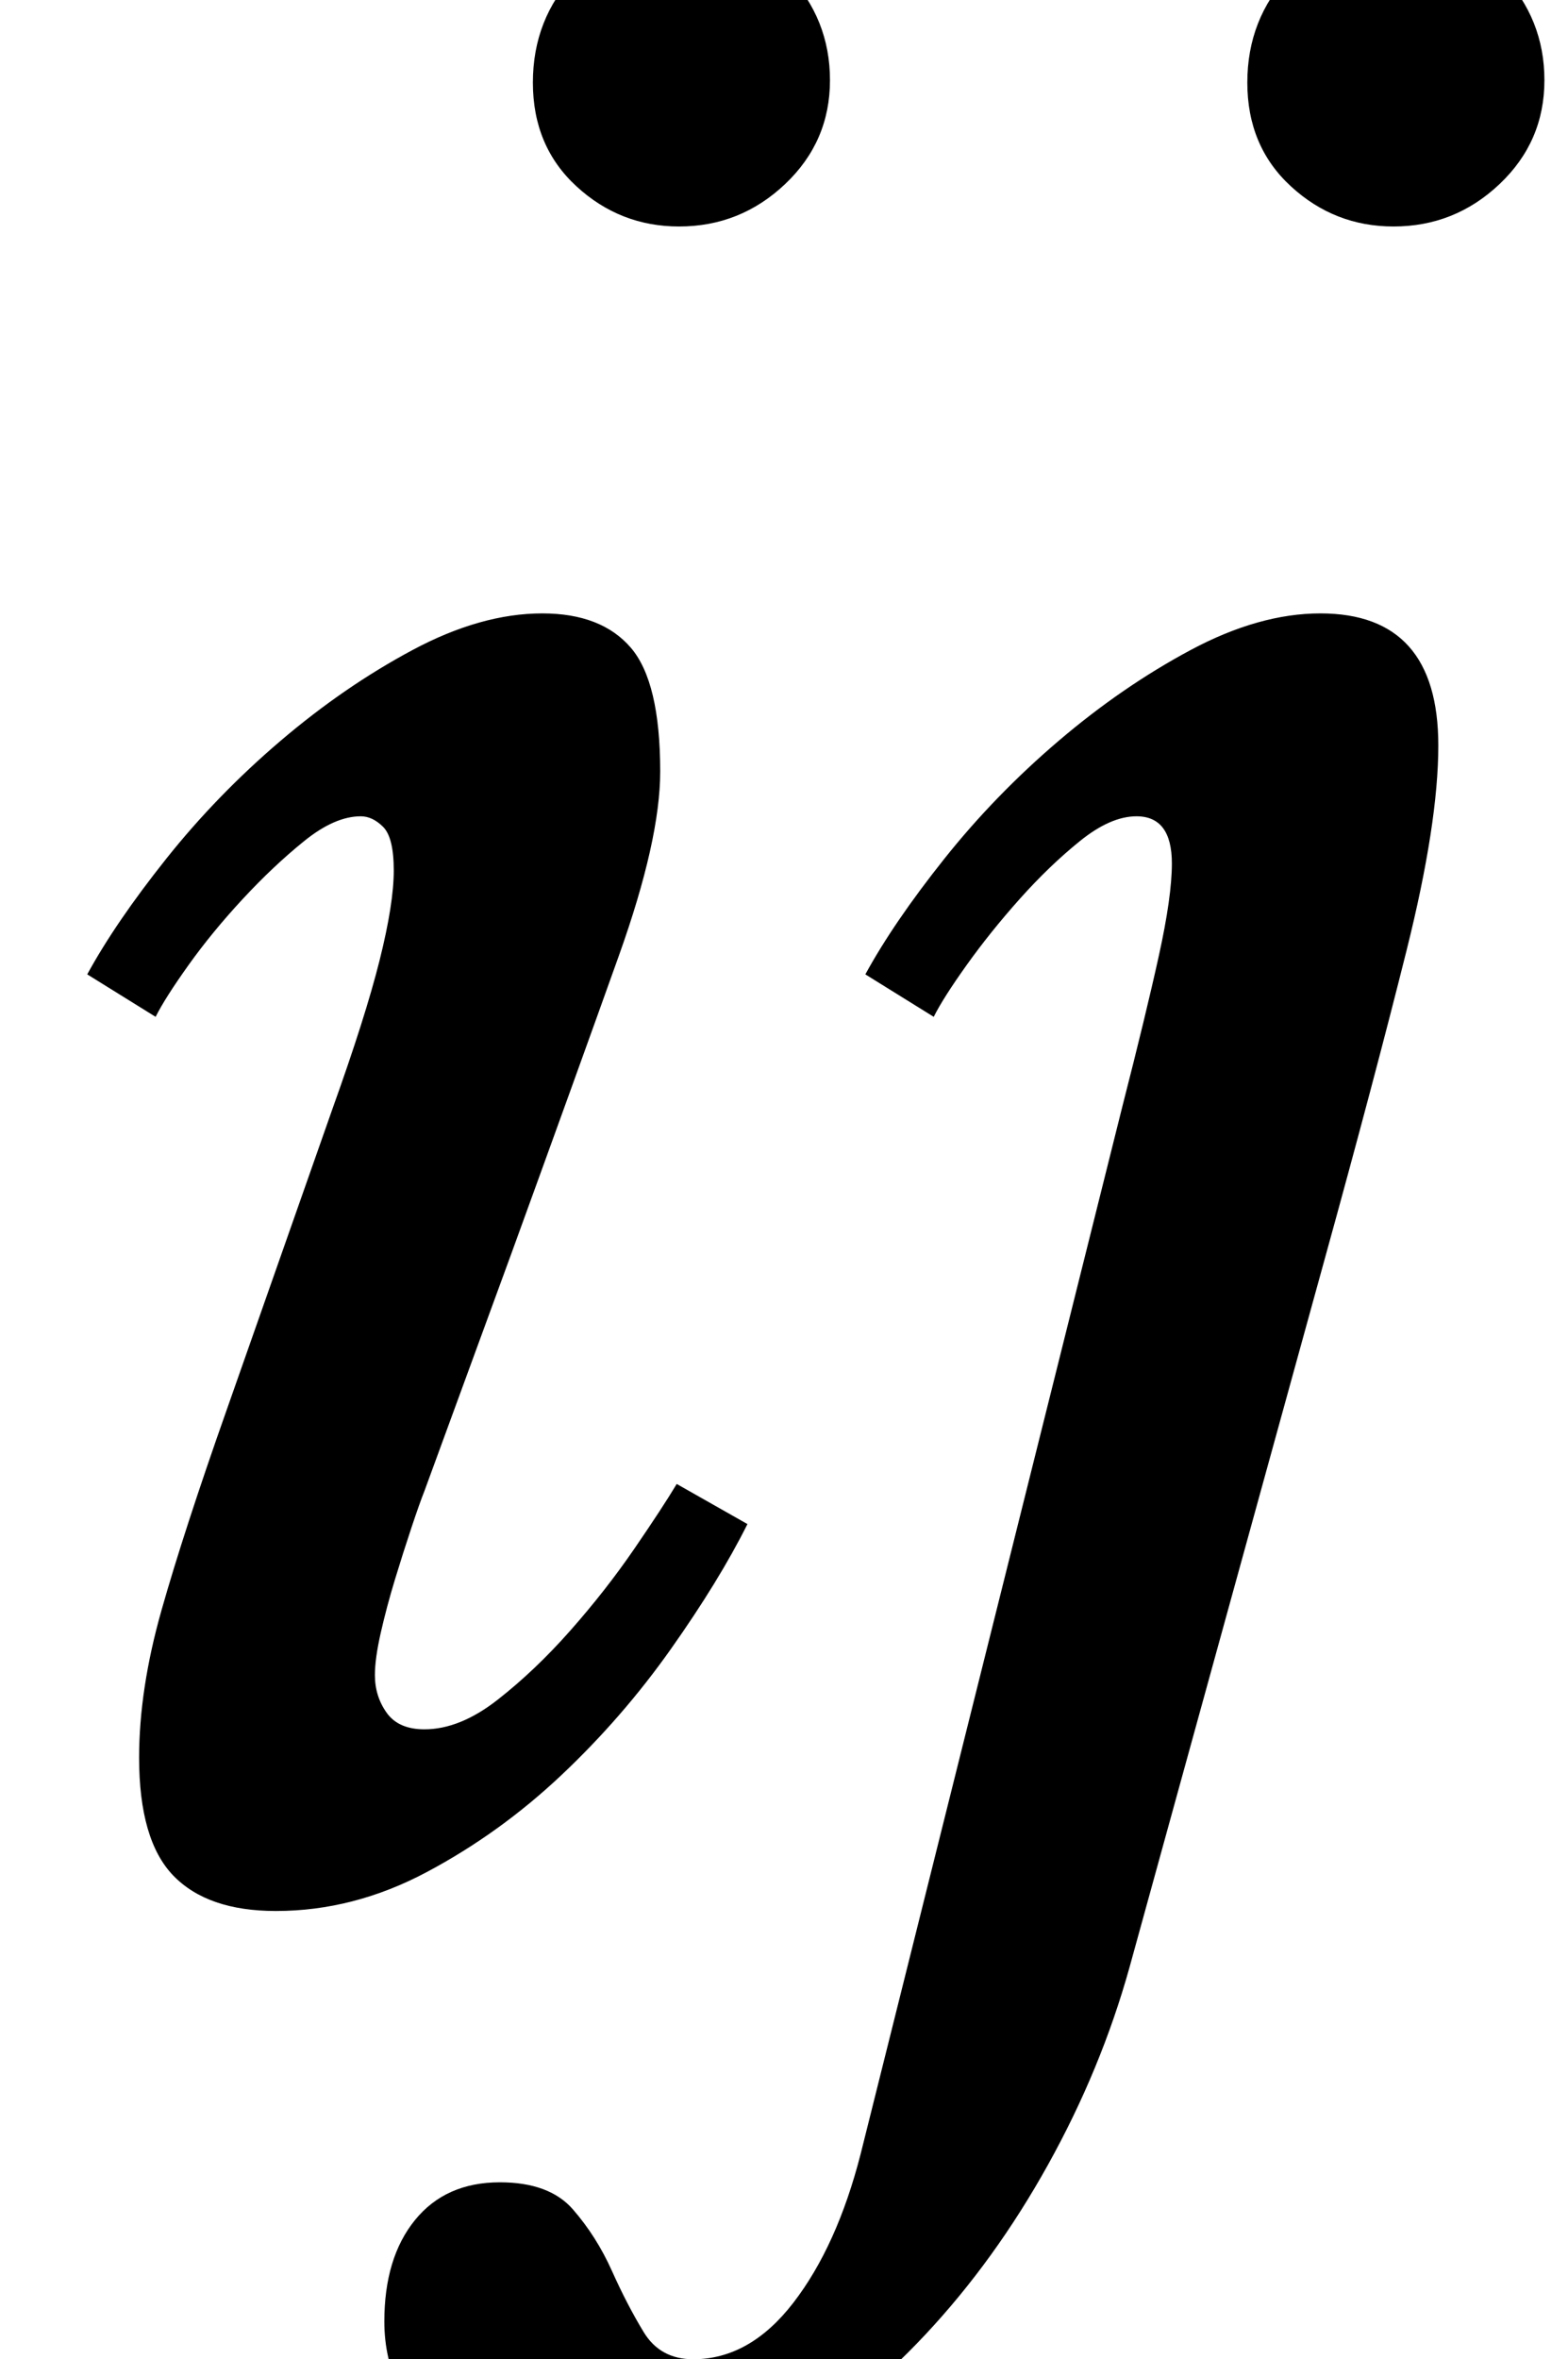 <?xml version="1.0" standalone="no"?>
<!DOCTYPE svg PUBLIC "-//W3C//DTD SVG 1.1//EN" "http://www.w3.org/Graphics/SVG/1.1/DTD/svg11.dtd" >
<svg xmlns="http://www.w3.org/2000/svg" xmlns:xlink="http://www.w3.org/1999/xlink" version="1.1" viewBox="-10 0 665 1000">
  <g transform="matrix(1 0 0 -1 0 800)">
   <path fill="currentColor"
d="M131 330q14 39 20 63t6 38t-4.5 18.5t-9.5 4.5q-11 0 -24 -10.5t-26 -24.5t-23 -28t-14 -22l-29 18q12 22 33.5 49t48.5 50t56 38.5t55 15.5q25 0 37.5 -14.5t12.5 -52.5q0 -29 -17.5 -78t-45.5 -126l-37 -101q-2 -5 -5.5 -15.5t-7 -22t-6 -22.5t-2.5 -18q0 -9 5 -16
t16 -7q15 0 31 12.5t31 29.5t27 34.5t18 27.5l30 -17q-12 -24 -32.5 -53t-46.5 -53.5t-57 -41t-64 -16.5q-29 0 -43.5 15t-14.5 50q0 29 9.5 62.5t27.5 84.5zM278 704q-25 0 -43.5 17t-18.5 44t18 46t44 19q28 0 46 -19t18 -45t-19 -44t-45 -18zM581 704q-25 0 -43.5 17
t-18.5 44t18 46t44 19q28 0 46 -19t18 -45t-19 -44t-45 -18zM466 331q10 39 15.5 64t5.5 39q0 20 -15 20q-11 0 -24 -10.5t-25.5 -24.5t-22.5 -28t-14 -22l-29 18q12 22 33.5 49t48.5 50t56 38.5t55 15.5q50 0 50 -56q0 -33 -13.5 -87t-34.5 -130l-83 -301
q-12 -43 -34.5 -83.5t-52 -72t-63.5 -51t-70 -19.5q-42 0 -69 22t-27 54q0 27 13 43t36 16q21 0 31 -11.5t16.5 -26t13.5 -26t21 -11.5q24 0 42.5 24t28.5 63z" />
  </g>

</svg>
